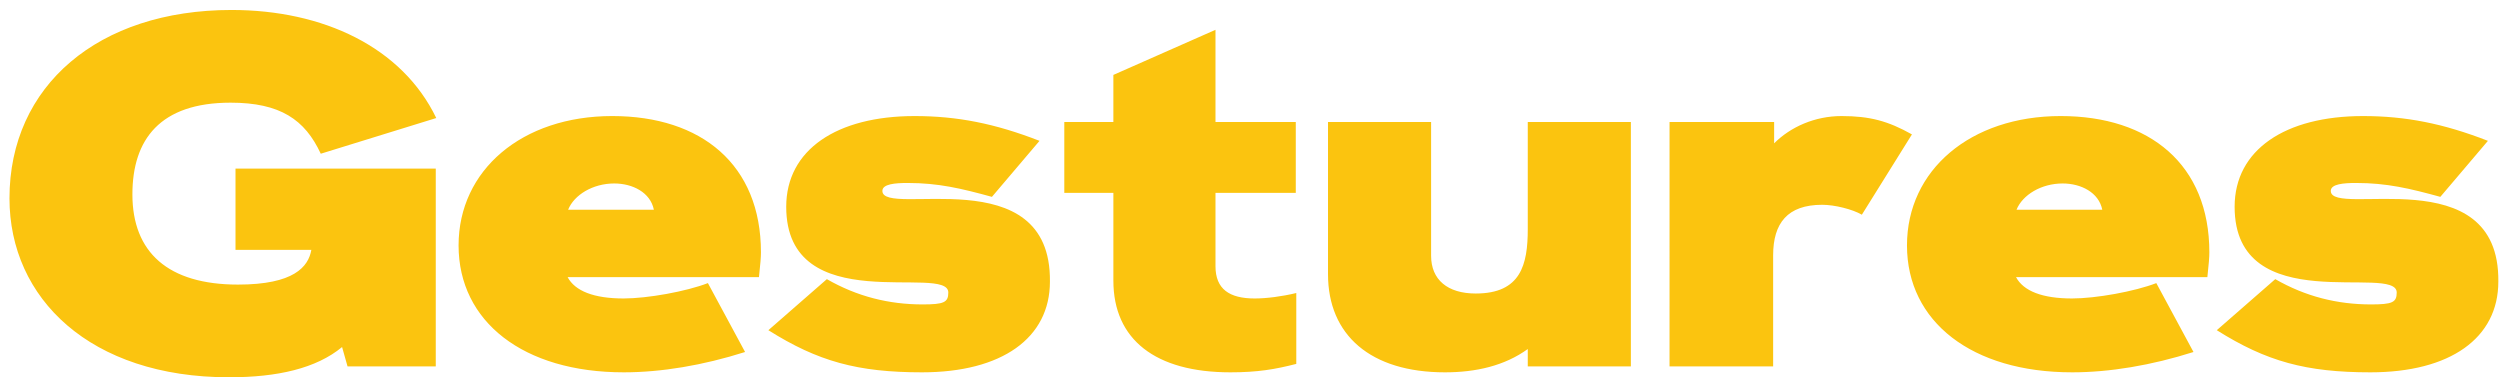 <svg width="232" height="35" viewBox="0 0 232 35" xmlns="http://www.w3.org/2000/svg" class="u-max-full-width">
    <path d="M21.257 35.012c4.508 0 8.096-.828 10.488-2.806L32.251 34h8.188V15.646H21.855v7.544h7.038c-.276 1.564-1.61 3.22-6.808 3.22-6.486 0-9.798-2.99-9.798-8.372 0-5.106 2.576-8.51 9.108-8.51 4.6 0 6.9 1.564 8.372 4.738l10.718-3.312C37.311 4.376 29.997.926 21.487.926 9.113.926.879 7.964.879 18.406c0 9.292 7.498 16.606 20.378 16.606zm36.616-.46c3.496 0 7.36-.644 11.27-1.886l-3.45-6.394c-2.024.782-5.612 1.426-7.82 1.426-2.76 0-4.508-.69-5.198-1.978h17.756c.138-1.242.184-1.886.184-2.3 0-8.142-5.52-12.65-13.8-12.65-8.372 0-14.26 5.014-14.26 12.006 0 7.084 6.026 11.776 15.318 11.776zm2.806-15.088h-7.958c.552-1.38 2.3-2.438 4.278-2.438 1.702 0 3.358.828 3.68 2.438zm24.886 15.088c7.406 0 11.868-3.174 11.868-8.418.138-11.5-15.548-5.888-15.548-8.418 0-.644 1.196-.736 2.346-.736 2.852 0 4.968.506 7.82 1.288l4.416-5.198c-4.14-1.61-7.636-2.3-11.592-2.3-7.222 0-11.914 3.128-11.914 8.418 0 10.488 15.042 5.244 15.042 7.958 0 .92-.414 1.104-2.392 1.104-3.128 0-6.072-.736-8.878-2.346l-5.428 4.738c4.6 2.898 8.28 3.91 14.26 3.91zm28.612 0c2.53 0 4.14-.276 6.118-.782v-6.578c-1.334.322-2.76.506-3.864.506-2.346 0-3.634-.874-3.634-2.99V17.9h7.452v-6.578h-7.452V2.766l-9.476 4.186v4.37h-4.554V17.9h4.554v8.142c0 5.474 3.91 8.51 10.856 8.51zm19.918 0c2.852 0 5.52-.598 7.682-2.162V34h9.568V11.322h-9.568v9.936c0 3.312-.644 5.98-4.83 5.98-2.622 0-4.14-1.288-4.14-3.496v-12.42h-9.568v14.122c0 5.658 3.956 9.108 10.856 9.108zM164.547 34V23.696c0-2.99 1.334-4.692 4.554-4.692 1.15 0 2.806.414 3.68.92l4.646-7.452c-2.208-1.242-3.91-1.702-6.532-1.702-2.484 0-4.738 1.012-6.256 2.53v-1.978h-9.706V34h9.614zm27.738.552c3.496 0 7.36-.644 11.27-1.886l-3.45-6.394c-2.024.782-5.612 1.426-7.82 1.426-2.76 0-4.508-.69-5.198-1.978h17.756c.138-1.242.184-1.886.184-2.3 0-8.142-5.52-12.65-13.8-12.65-8.372 0-14.26 5.014-14.26 12.006 0 7.084 6.026 11.776 15.318 11.776zm2.806-15.088h-7.958c.552-1.38 2.3-2.438 4.278-2.438 1.702 0 3.358.828 3.68 2.438zm24.886 15.088c7.406 0 11.868-3.174 11.868-8.418.138-11.5-15.548-5.888-15.548-8.418 0-.644 1.196-.736 2.346-.736 2.852 0 4.968.506 7.82 1.288l4.416-5.198c-4.14-1.61-7.636-2.3-11.592-2.3-7.222 0-11.914 3.128-11.914 8.418 0 10.488 15.042 5.244 15.042 7.958 0 .92-.414 1.104-2.392 1.104-3.128 0-6.072-.736-8.878-2.346l-5.428 4.738c4.6 2.898 8.28 3.91 14.26 3.91z" fill="#FBC40F"/>
</svg>
